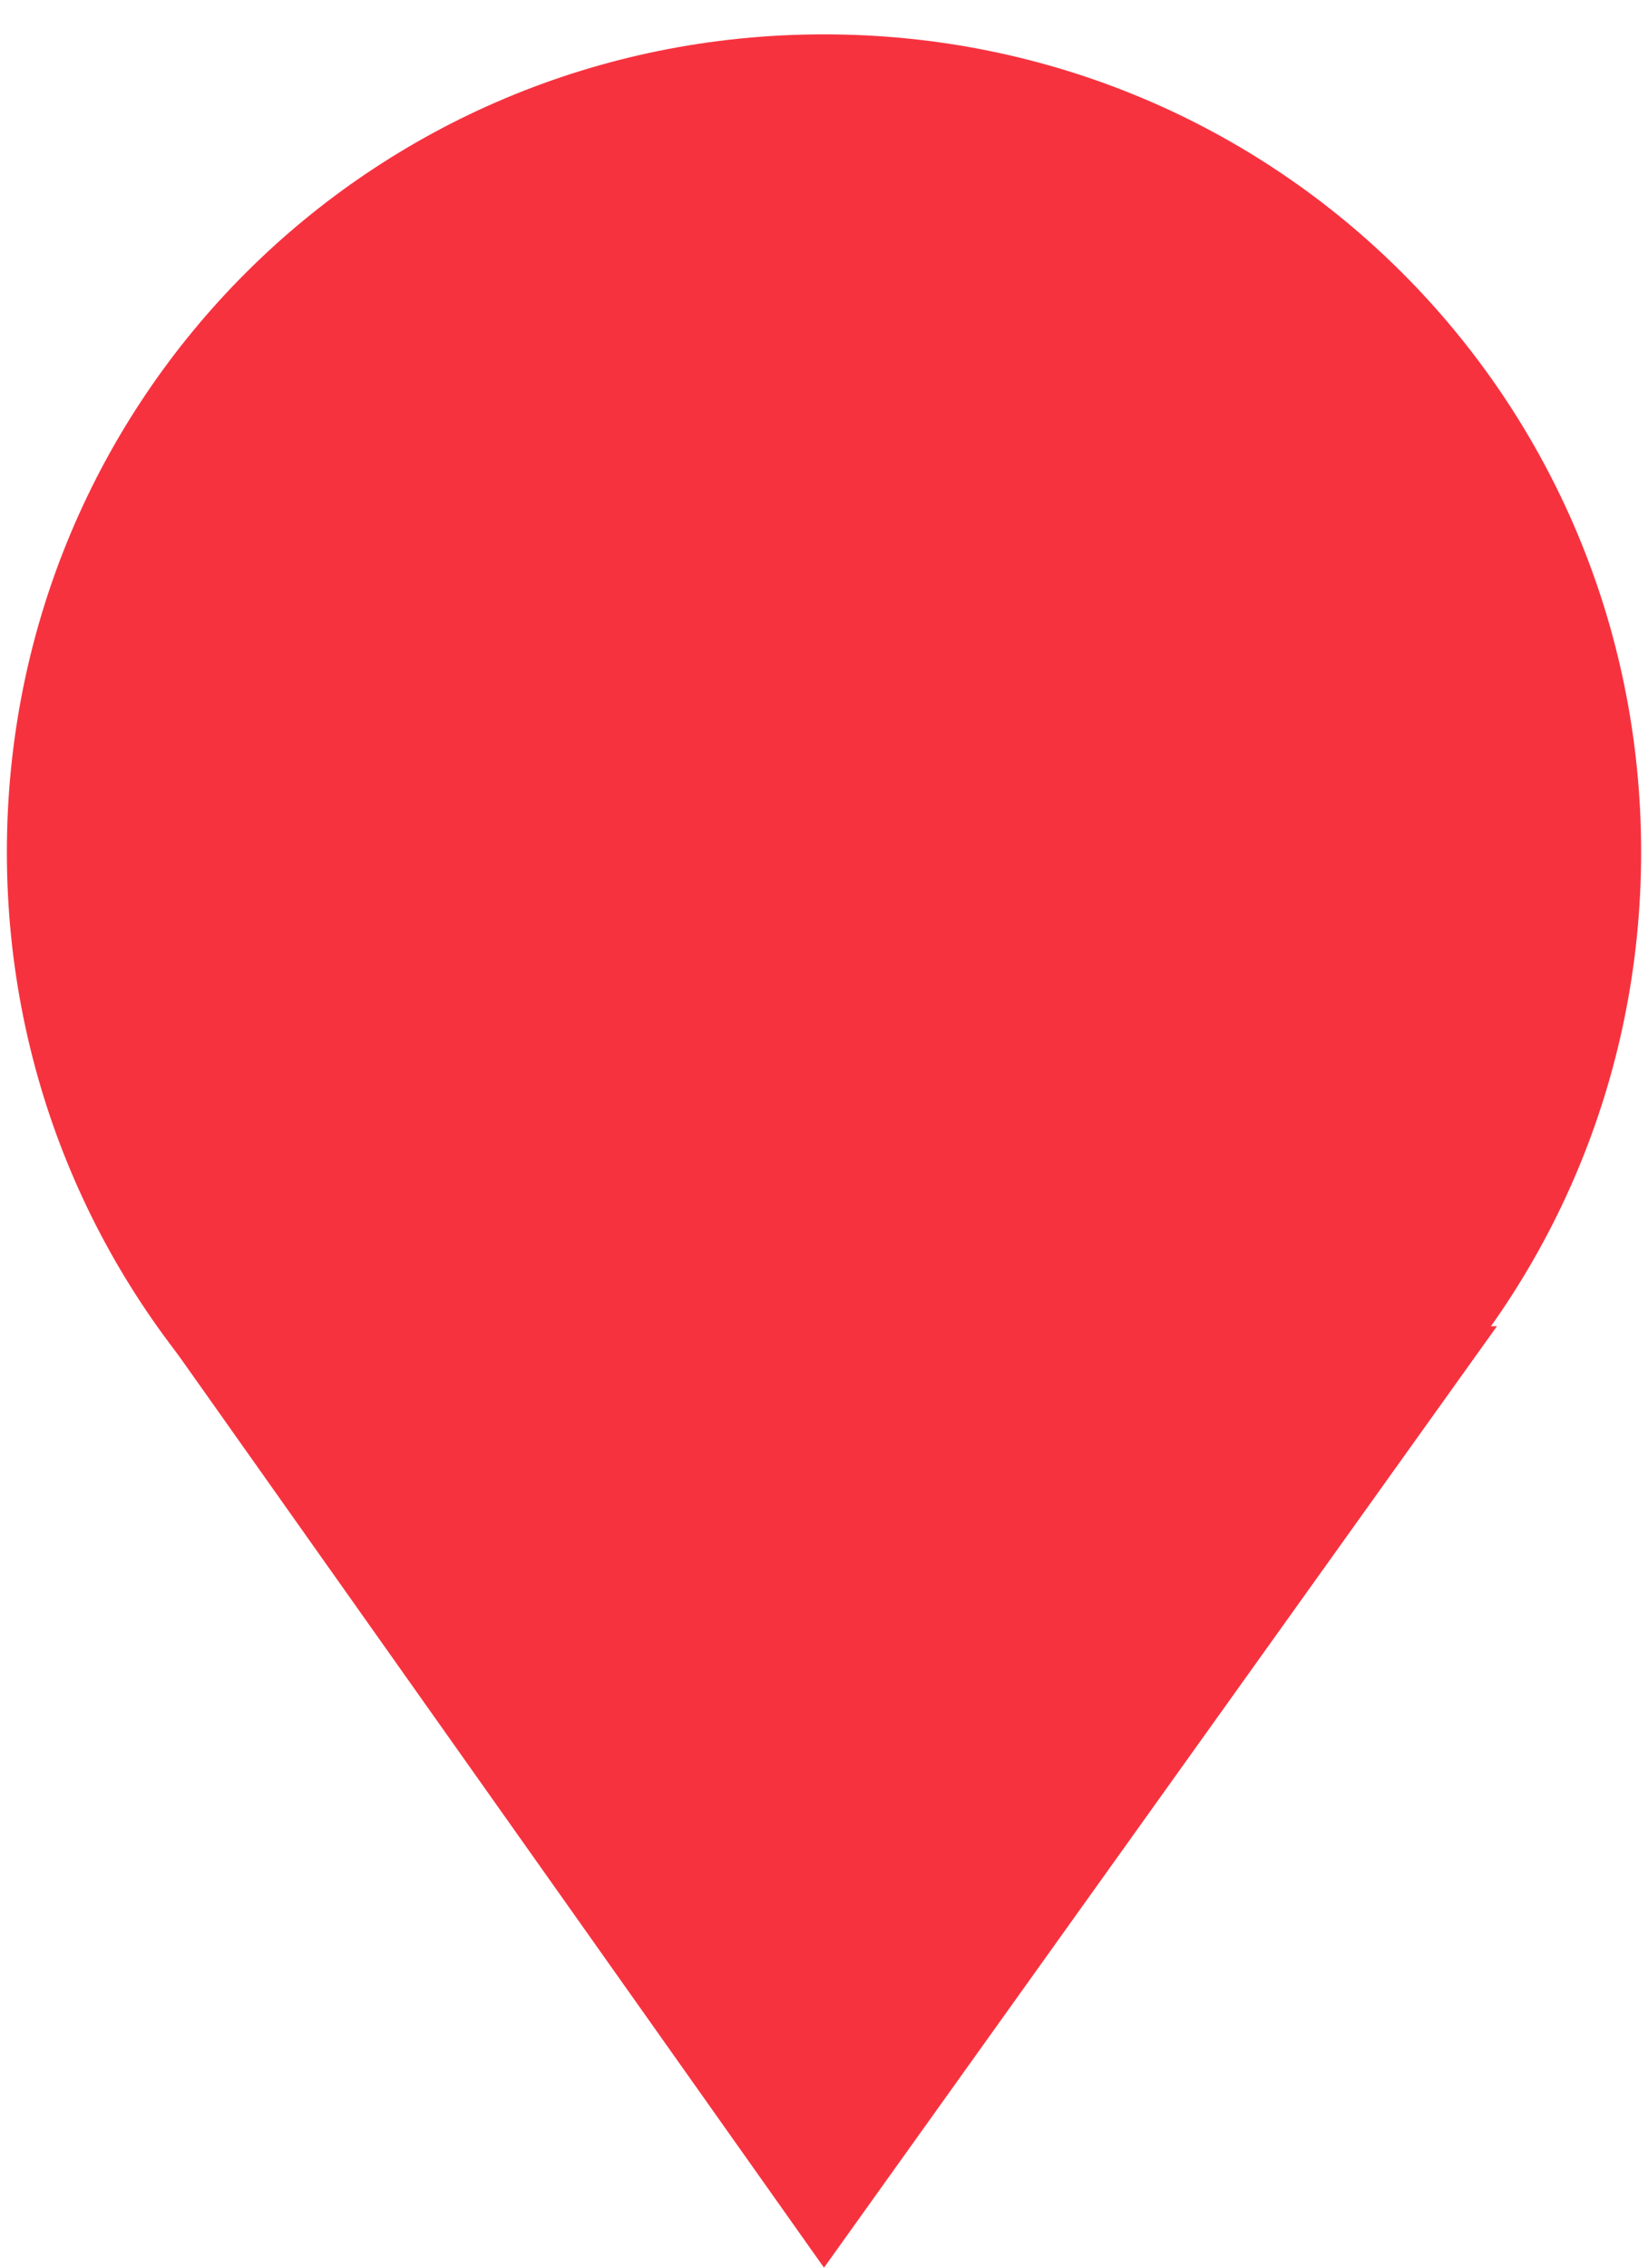 <?xml version="1.0" encoding="utf-8"?>
<!-- Generator: Adobe Illustrator 18.0.0, SVG Export Plug-In . SVG Version: 6.00 Build 0)  -->
<!DOCTYPE svg PUBLIC "-//W3C//DTD SVG 1.1//EN" "http://www.w3.org/Graphics/SVG/1.1/DTD/svg11.dtd">
<svg version="1.1" id="Layer_1" xmlns="http://www.w3.org/2000/svg" xmlns:xlink="http://www.w3.org/1999/xlink" x="0px" y="0px"
	 width="24px" height="33px" viewBox="0 0 24 33" enable-background="new 0 0 24 33" xml:space="preserve">
<path fill="#F7323F" d="M12,0.5c6.6,0,11.9,5.3,11.9,11.9S18.6,24.3,12,24.3S0.1,19,0.1,12.4S5.4,0.5,12,0.5"/>
<polygon fill="#F7323F" points="21.8,19.3 12,33 2.3,19.3 "/>
</svg>
